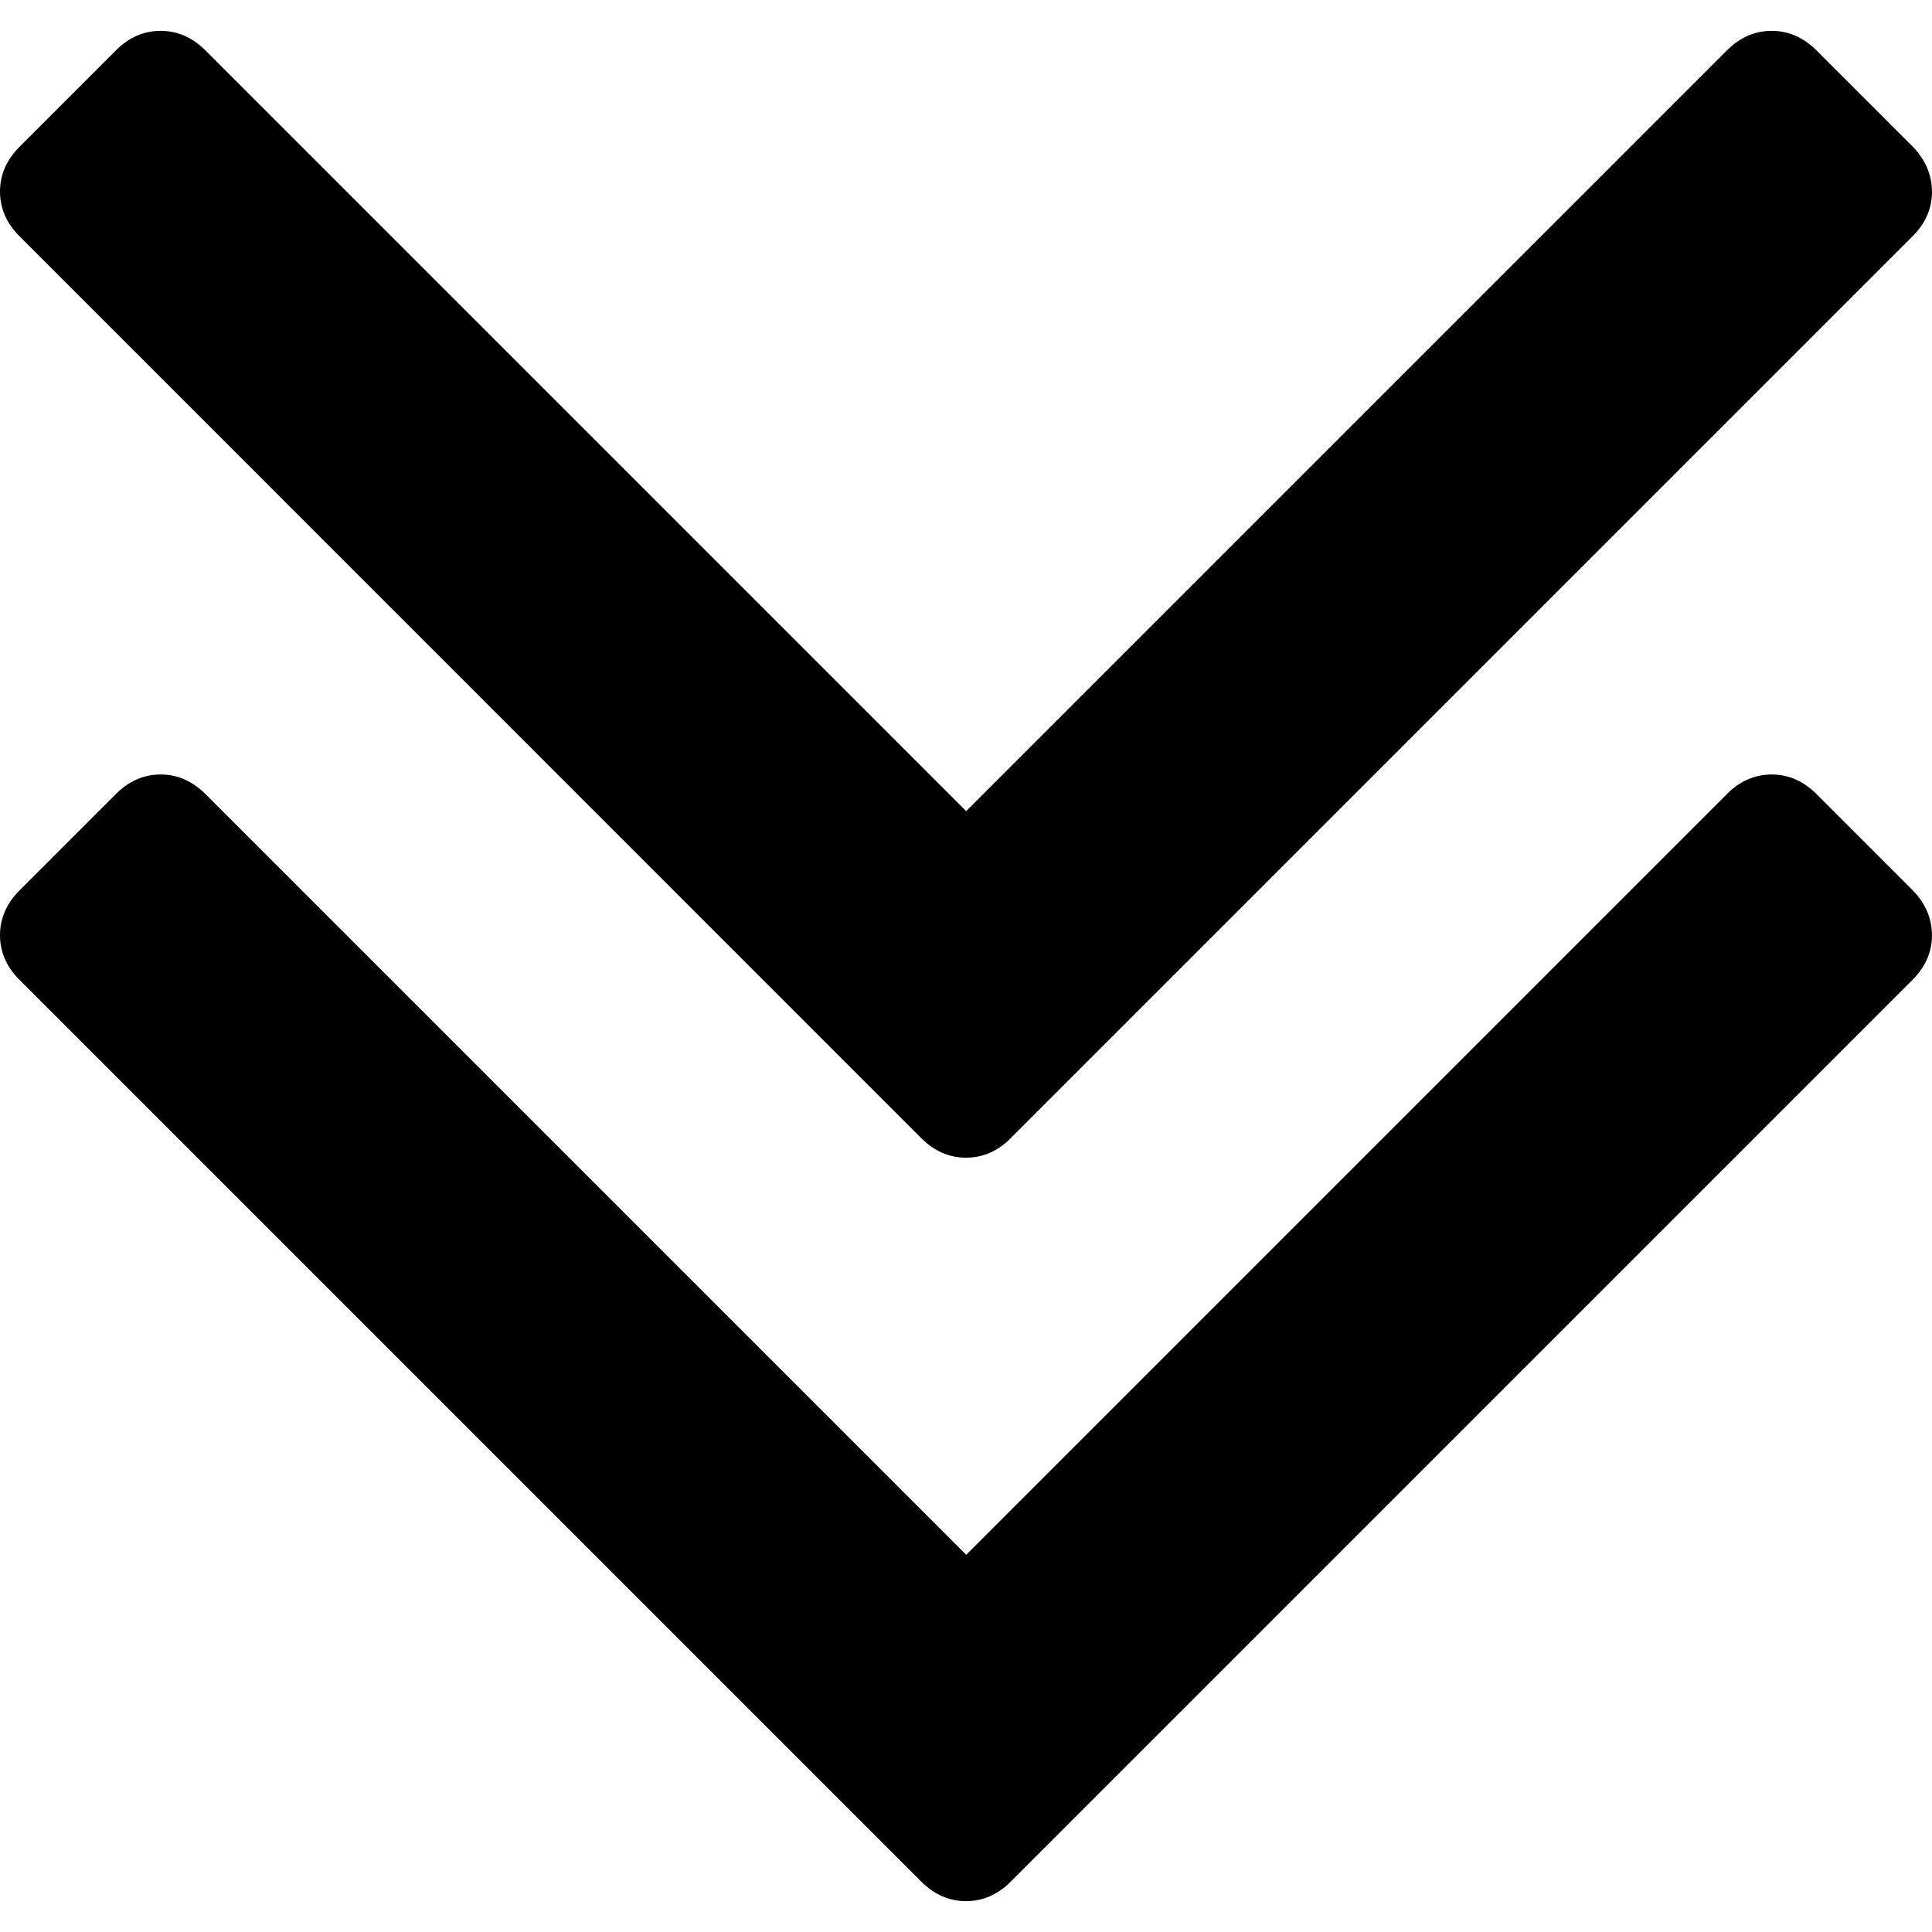<svg xmlns="http://www.w3.org/2000/svg" width="32" height="32" viewBox="0 0 32 32"><title>double-arrow</title><path d="M32 15.489c0 .278-.108.522-.32.738L16.738 31.169c-.212.212-.46.32-.738.32s-.522-.108-.738-.32L.32 16.227c-.212-.212-.32-.46-.32-.738s.108-.522.32-.738l1.603-1.603c.212-.212.46-.32.738-.32s.522.108.738.32l12.604 12.604 12.604-12.604c.212-.212.46-.32.738-.32s.522.108.738.32l1.603 1.603c.206.216.313.46.313.738zm0-12.314c0 .278-.108.522-.32.738L16.738 18.855c-.212.212-.46.32-.738.32s-.522-.108-.738-.32L.32 3.91C.108 3.698 0 3.45 0 3.172s.108-.522.32-.738L1.923.831c.212-.212.46-.32.738-.32s.522.108.738.32l12.604 12.604L28.607.831c.212-.212.46-.32.738-.32s.522.108.738.32l1.603 1.603c.206.216.313.464.313.741z"/></svg>